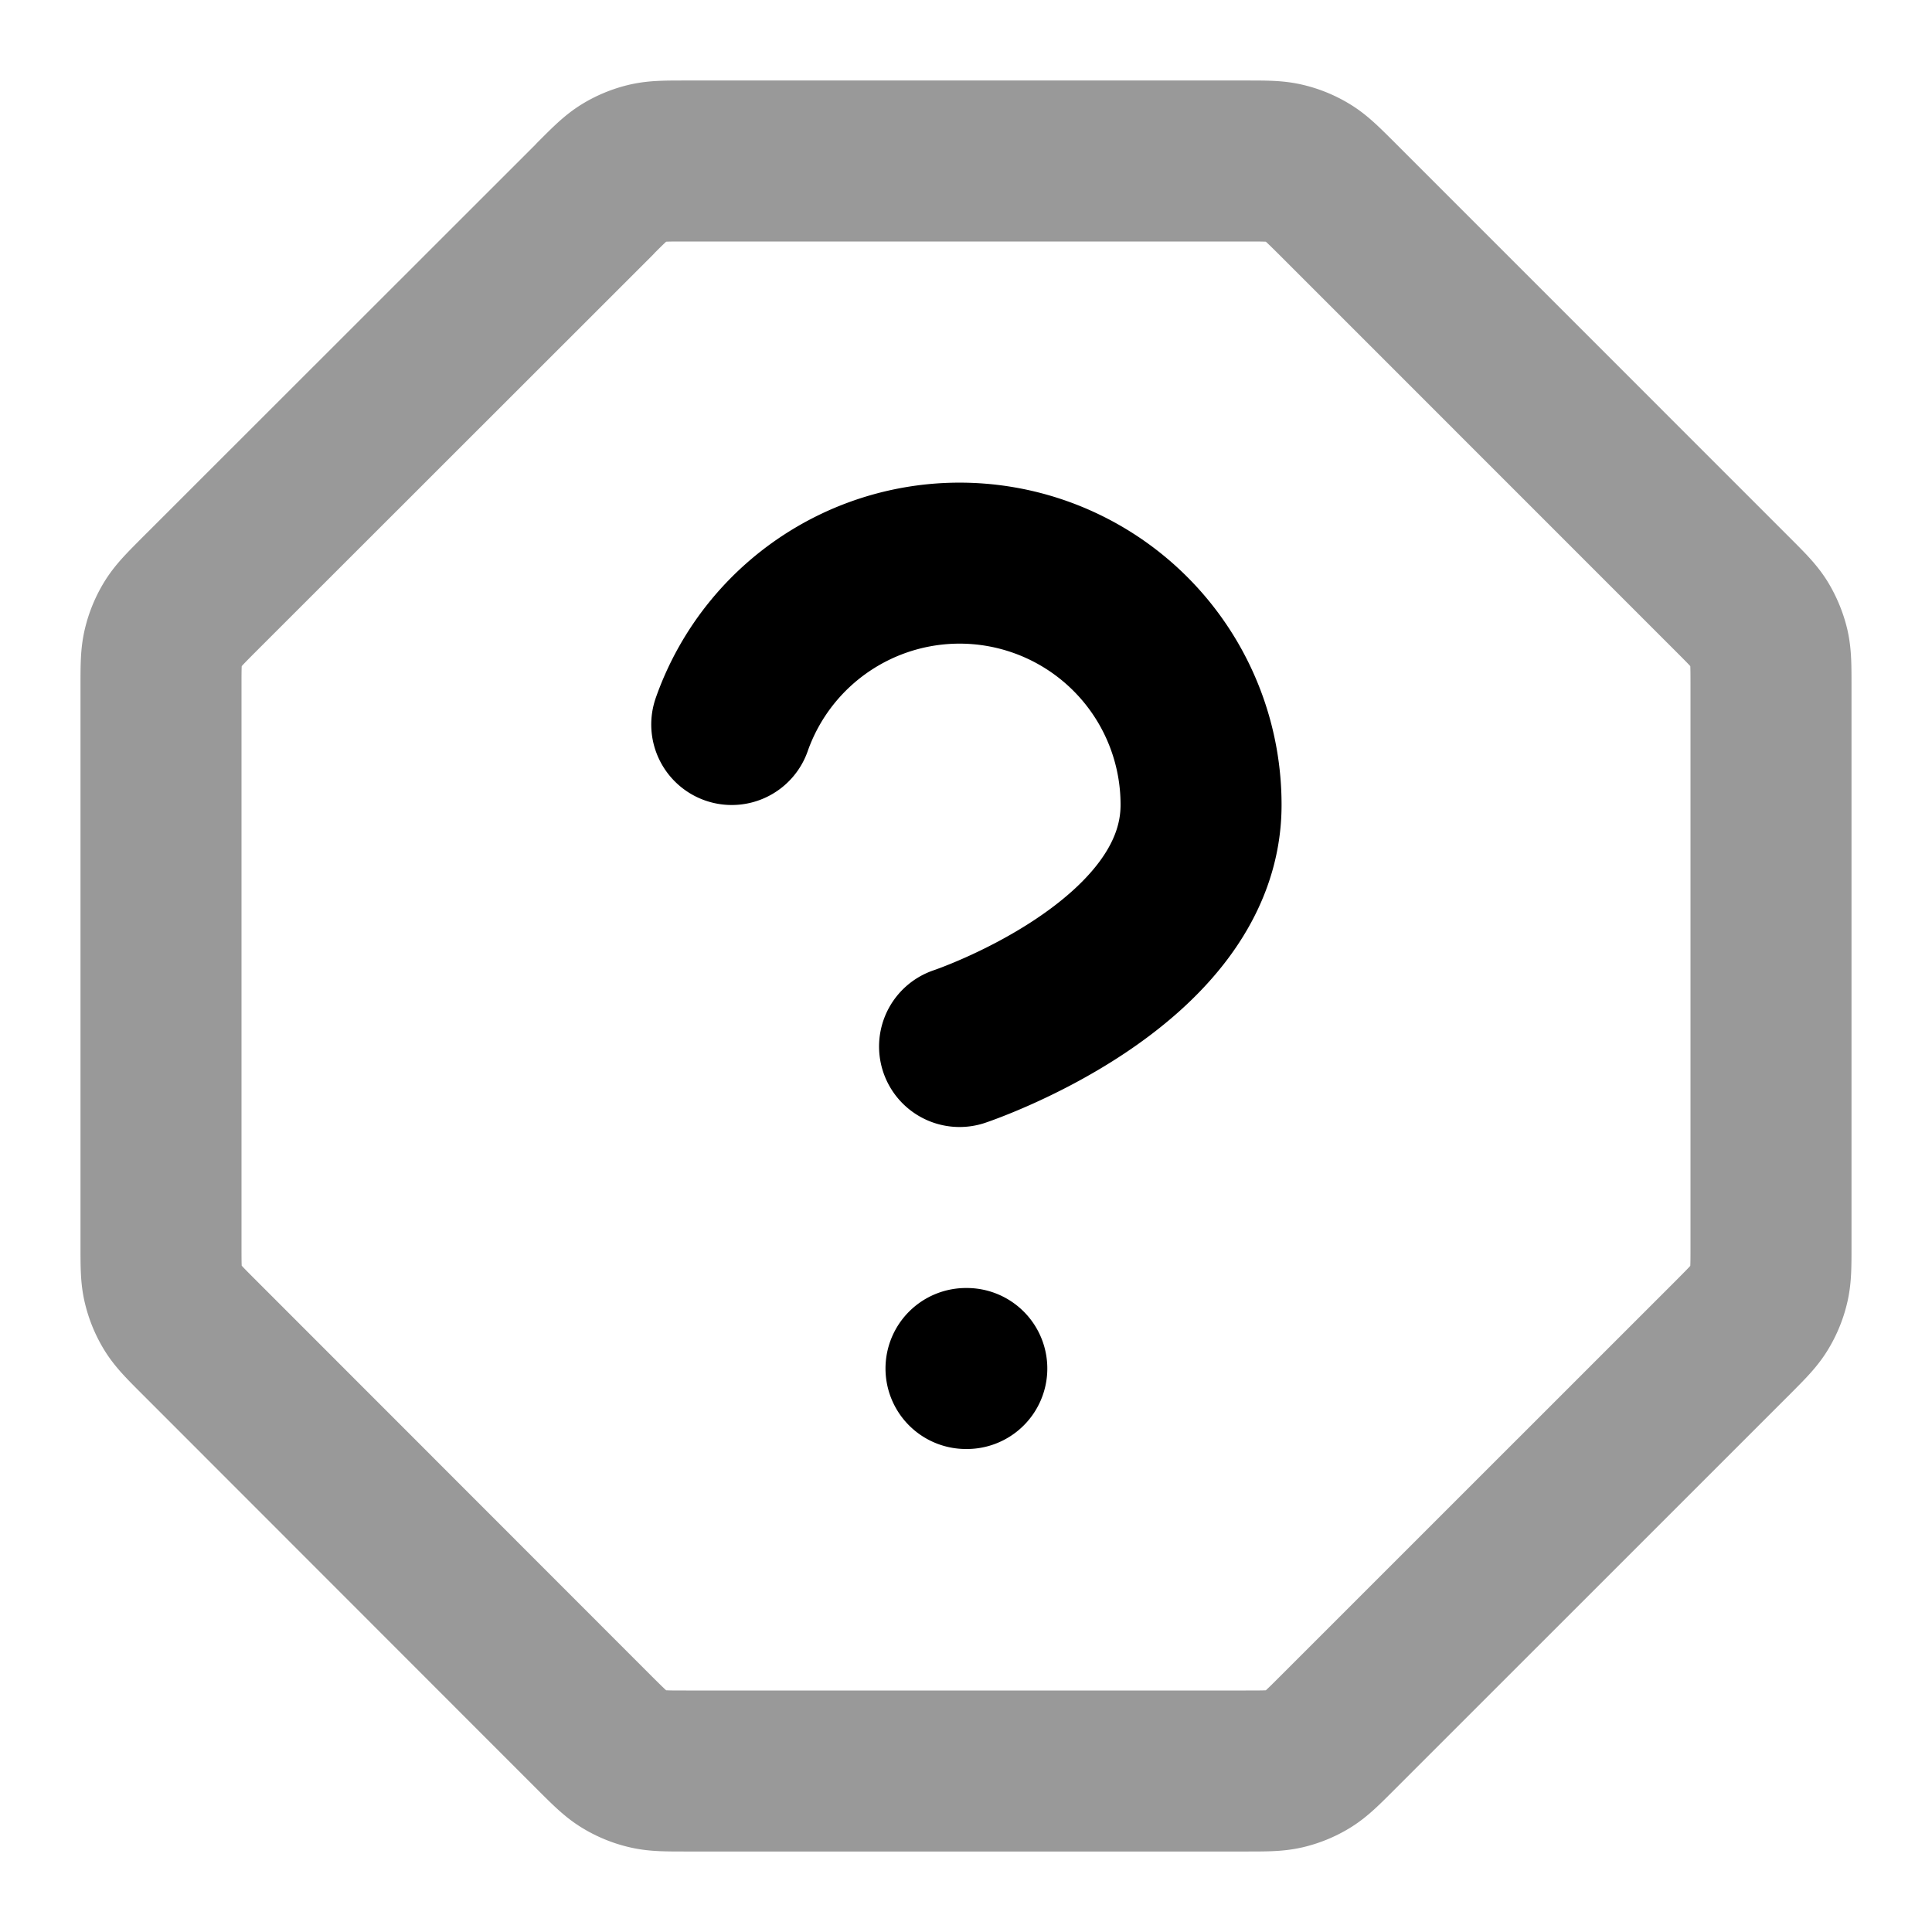 <svg fill="none" xmlns="http://www.w3.org/2000/svg" viewBox="0 0 24 24"><path opacity=".4" d="M7.391 2.469c.173-.173.26-.26.36-.322a1 1 0 0 1 .29-.12C8.156 2 8.278 2 8.523 2h6.954c.245 0 .367 0 .482.028a1 1 0 0 1 .29.12c.1.061.187.148.36.32l4.922 4.923c.173.173.26.26.322.36.054.09.095.188.12.29.027.115.027.237.027.482v6.954c0 .245 0 .367-.028.482a.998.998 0 0 1-.12.29c-.061.1-.148.187-.32.36l-4.923 4.922c-.173.173-.26.26-.36.322a.998.998 0 0 1-.29.12c-.115.027-.237.027-.482.027H8.523c-.245 0-.367 0-.482-.028a.998.998 0 0 1-.29-.12c-.1-.061-.187-.148-.36-.32L2.47 16.608c-.173-.173-.26-.26-.322-.36a1 1 0 0 1-.12-.29C2 15.844 2 15.722 2 15.477V8.523c0-.245 0-.367.028-.482a1 1 0 0 1 .12-.29c.061-.1.148-.187.32-.36L7.392 2.47Z" stroke="currentColor" stroke-width="2" stroke-linecap="round" stroke-linejoin="round"/><path d="M9.09 9a3 3 0 0 1 5.83 1c0 2-3 3-3 3m.08 4h.01" stroke="currentColor" stroke-width="2" stroke-linecap="round" stroke-linejoin="round"/></svg>